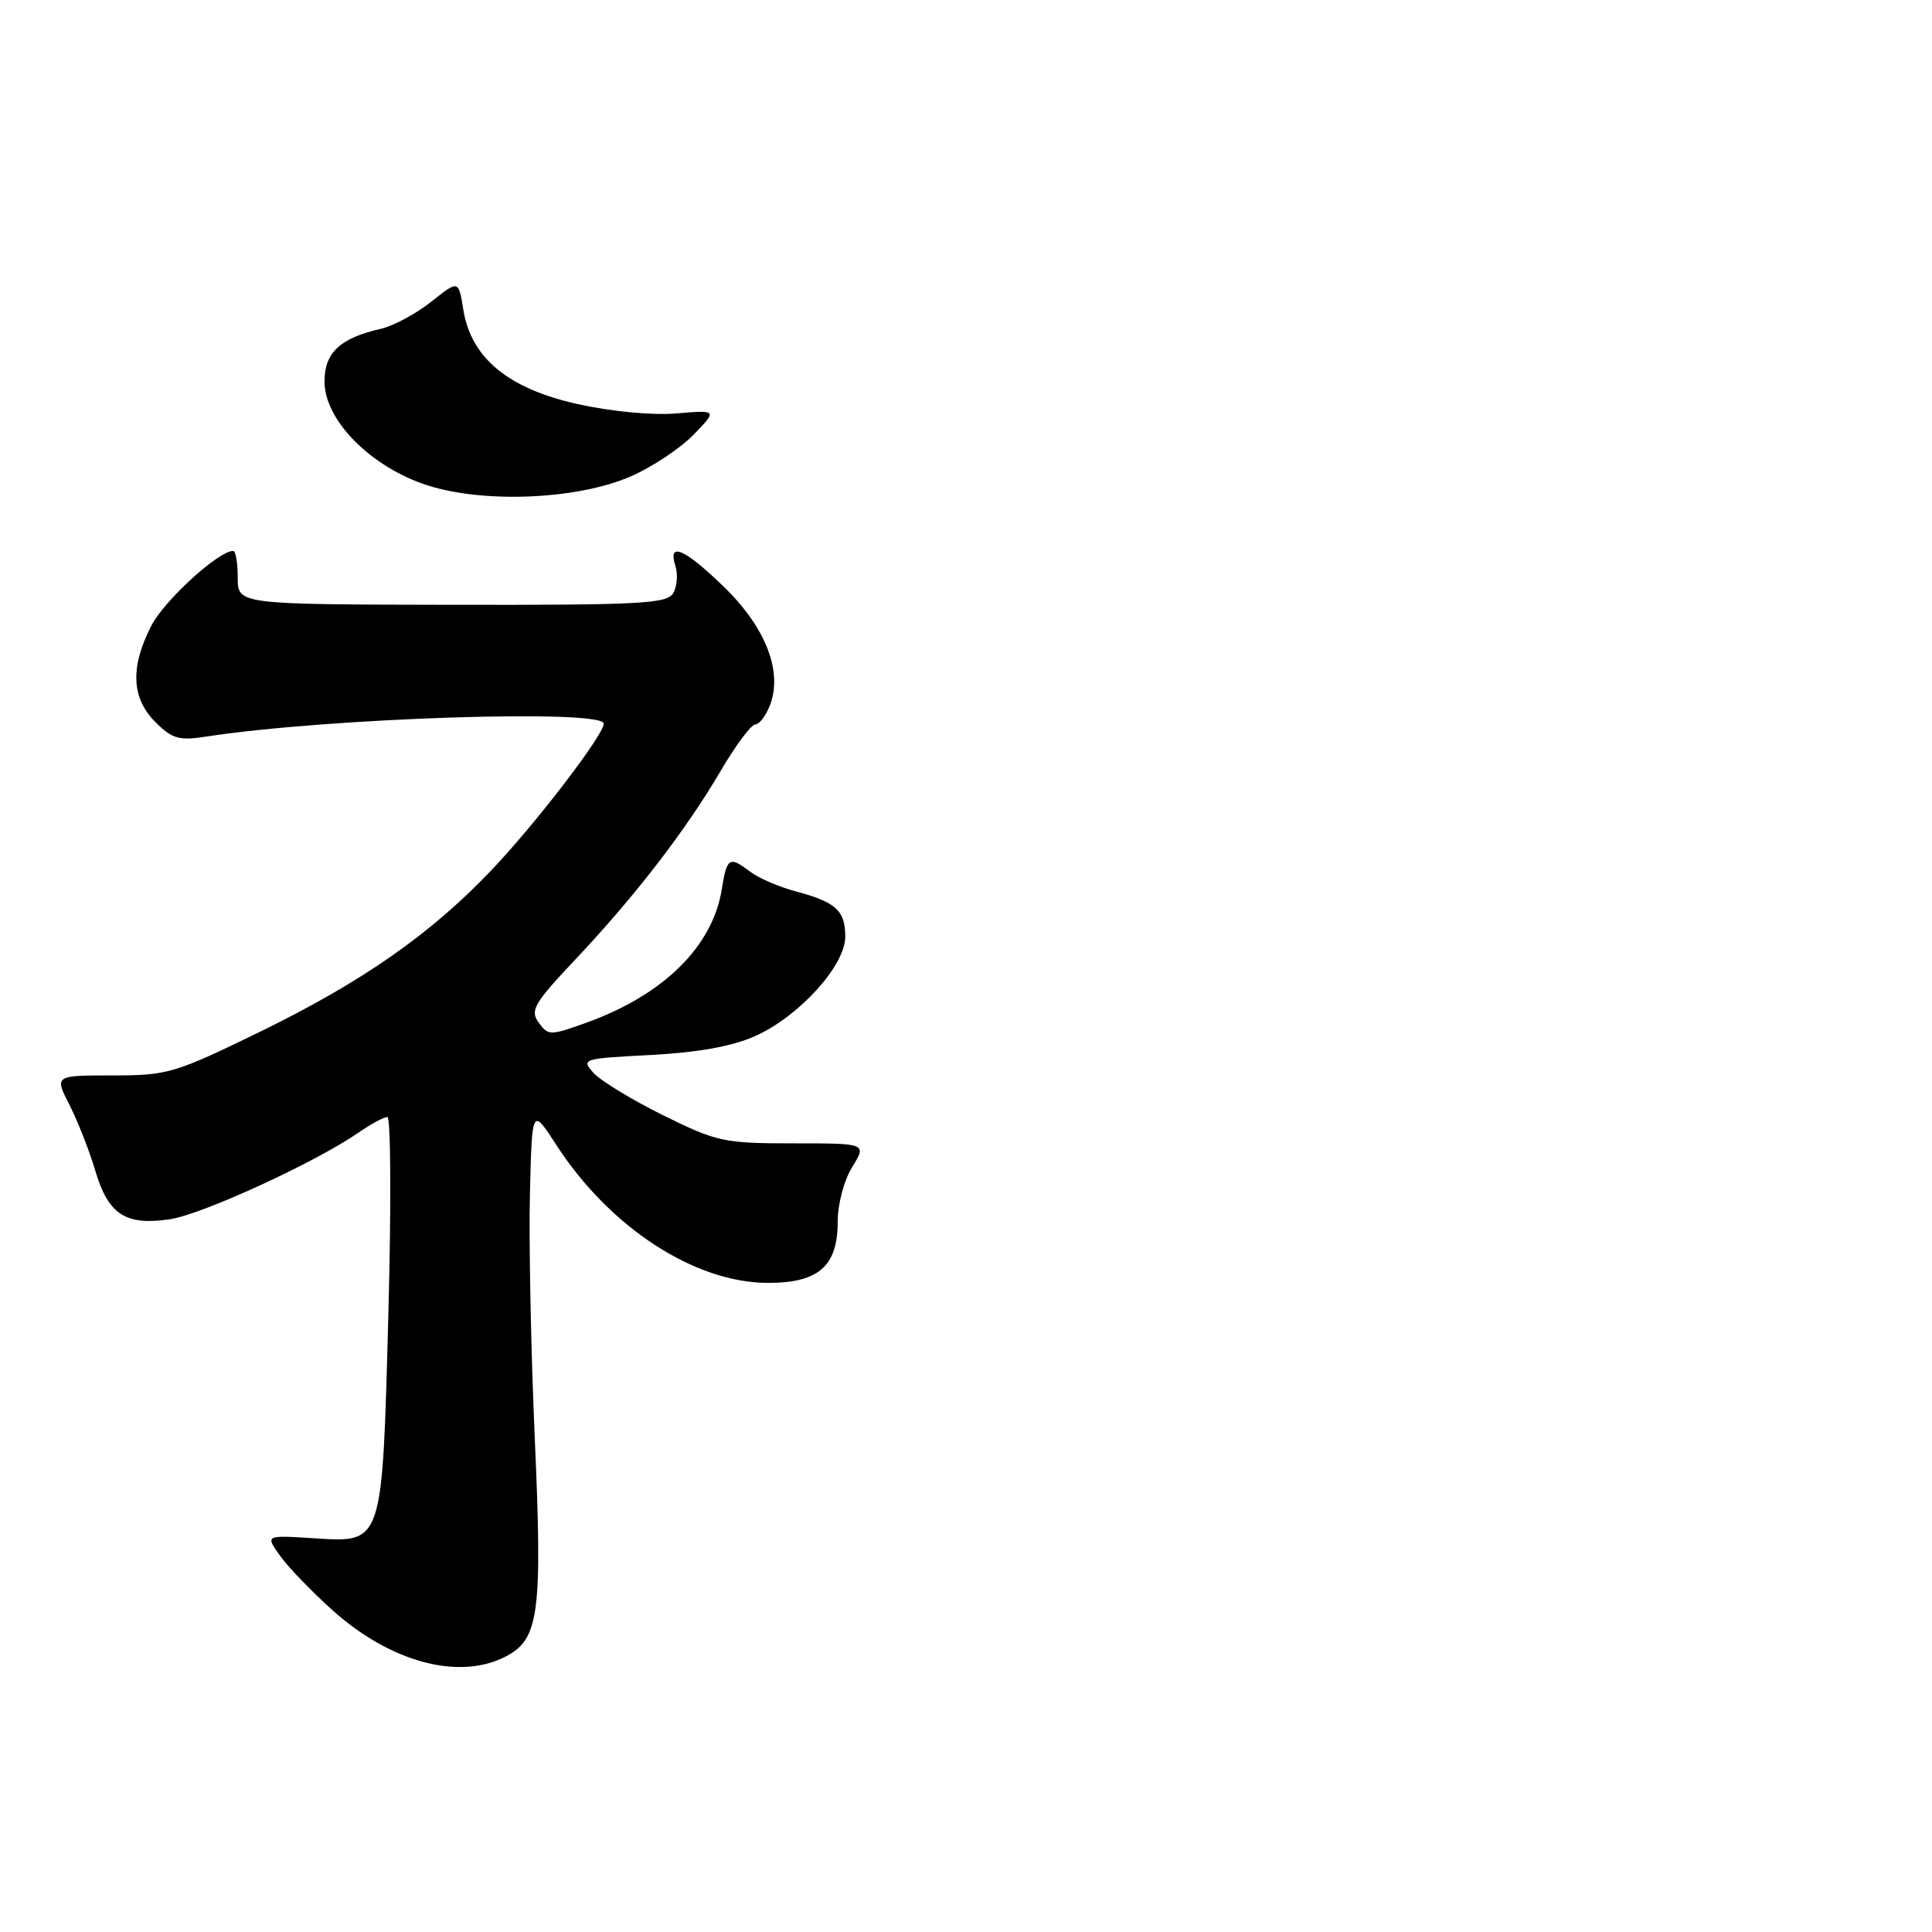 <?xml version="1.0" encoding="UTF-8" standalone="no"?>
<!DOCTYPE svg PUBLIC "-//W3C//DTD SVG 1.1//EN" "http://www.w3.org/Graphics/SVG/1.1/DTD/svg11.dtd" >
<svg xmlns="http://www.w3.org/2000/svg" xmlns:xlink="http://www.w3.org/1999/xlink" version="1.1" viewBox="0 0 256 256">
 <g >
 <path fill="currentColor"
d=" M 67.00 219.50 C 71.44 217.20 71.89 213.82 70.85 190.34 C 70.35 178.85 70.06 164.34 70.22 158.10 C 70.50 146.74 70.50 146.74 73.72 151.72 C 80.80 162.65 92.03 169.97 101.75 169.99 C 108.47 170.00 111.00 167.78 111.00 161.87 C 111.00 159.53 111.84 156.38 112.93 154.62 C 114.85 151.50 114.85 151.50 105.13 151.50 C 95.92 151.50 94.99 151.30 87.89 147.79 C 83.76 145.75 79.61 143.22 78.66 142.18 C 76.98 140.32 77.18 140.26 86.23 139.79 C 92.45 139.46 97.01 138.65 100.01 137.31 C 105.85 134.72 112.00 127.96 112.00 124.12 C 112.00 120.66 110.78 119.54 105.47 118.12 C 103.25 117.53 100.55 116.37 99.47 115.55 C 96.63 113.40 96.32 113.58 95.64 117.83 C 94.43 125.42 87.91 131.84 77.68 135.52 C 72.88 137.24 72.65 137.24 71.38 135.50 C 70.20 133.89 70.74 132.96 76.29 127.08 C 84.18 118.71 90.89 110.00 95.49 102.15 C 97.47 98.77 99.54 96.00 100.07 96.00 C 100.61 96.00 101.49 94.83 102.04 93.40 C 103.73 88.95 101.44 83.11 95.91 77.75 C 90.69 72.69 88.46 71.73 89.49 74.98 C 89.84 76.07 89.72 77.69 89.22 78.57 C 88.42 80.00 85.03 80.18 59.91 80.14 C 31.50 80.09 31.50 80.09 31.50 76.55 C 31.50 74.59 31.23 73.00 30.90 73.00 C 28.94 73.00 21.74 79.59 20.03 82.95 C 17.24 88.42 17.41 92.50 20.58 95.67 C 22.81 97.90 23.71 98.16 27.33 97.60 C 43.46 95.12 80.00 93.93 80.00 95.89 C 80.00 97.38 70.98 109.15 65.11 115.31 C 57.04 123.79 48.01 130.09 34.52 136.68 C 23.13 142.23 22.24 142.50 14.90 142.50 C 7.21 142.50 7.21 142.50 9.21 146.41 C 10.30 148.56 11.85 152.49 12.63 155.14 C 14.36 160.96 16.64 162.43 22.54 161.55 C 26.82 160.90 41.75 154.05 47.50 150.08 C 49.15 148.94 50.87 148.01 51.33 148.01 C 51.78 148.00 51.85 159.59 51.47 173.75 C 50.64 204.92 50.81 204.41 41.48 203.82 C 35.16 203.42 35.16 203.42 37.09 206.12 C 38.14 207.61 41.27 210.86 44.03 213.34 C 51.73 220.26 60.82 222.70 67.00 219.50 Z  M 83.62 63.11 C 86.43 61.87 90.16 59.40 91.90 57.60 C 95.07 54.33 95.07 54.33 89.61 54.78 C 86.44 55.05 80.97 54.53 76.53 53.54 C 67.33 51.49 62.41 47.43 61.39 41.02 C 60.76 37.10 60.76 37.10 57.13 39.99 C 55.13 41.57 52.15 43.18 50.50 43.56 C 45.06 44.79 43.00 46.72 43.00 50.56 C 43.00 55.53 48.76 61.52 56.01 64.10 C 63.48 66.75 76.34 66.29 83.62 63.11 Z "/>
</g>
</svg>